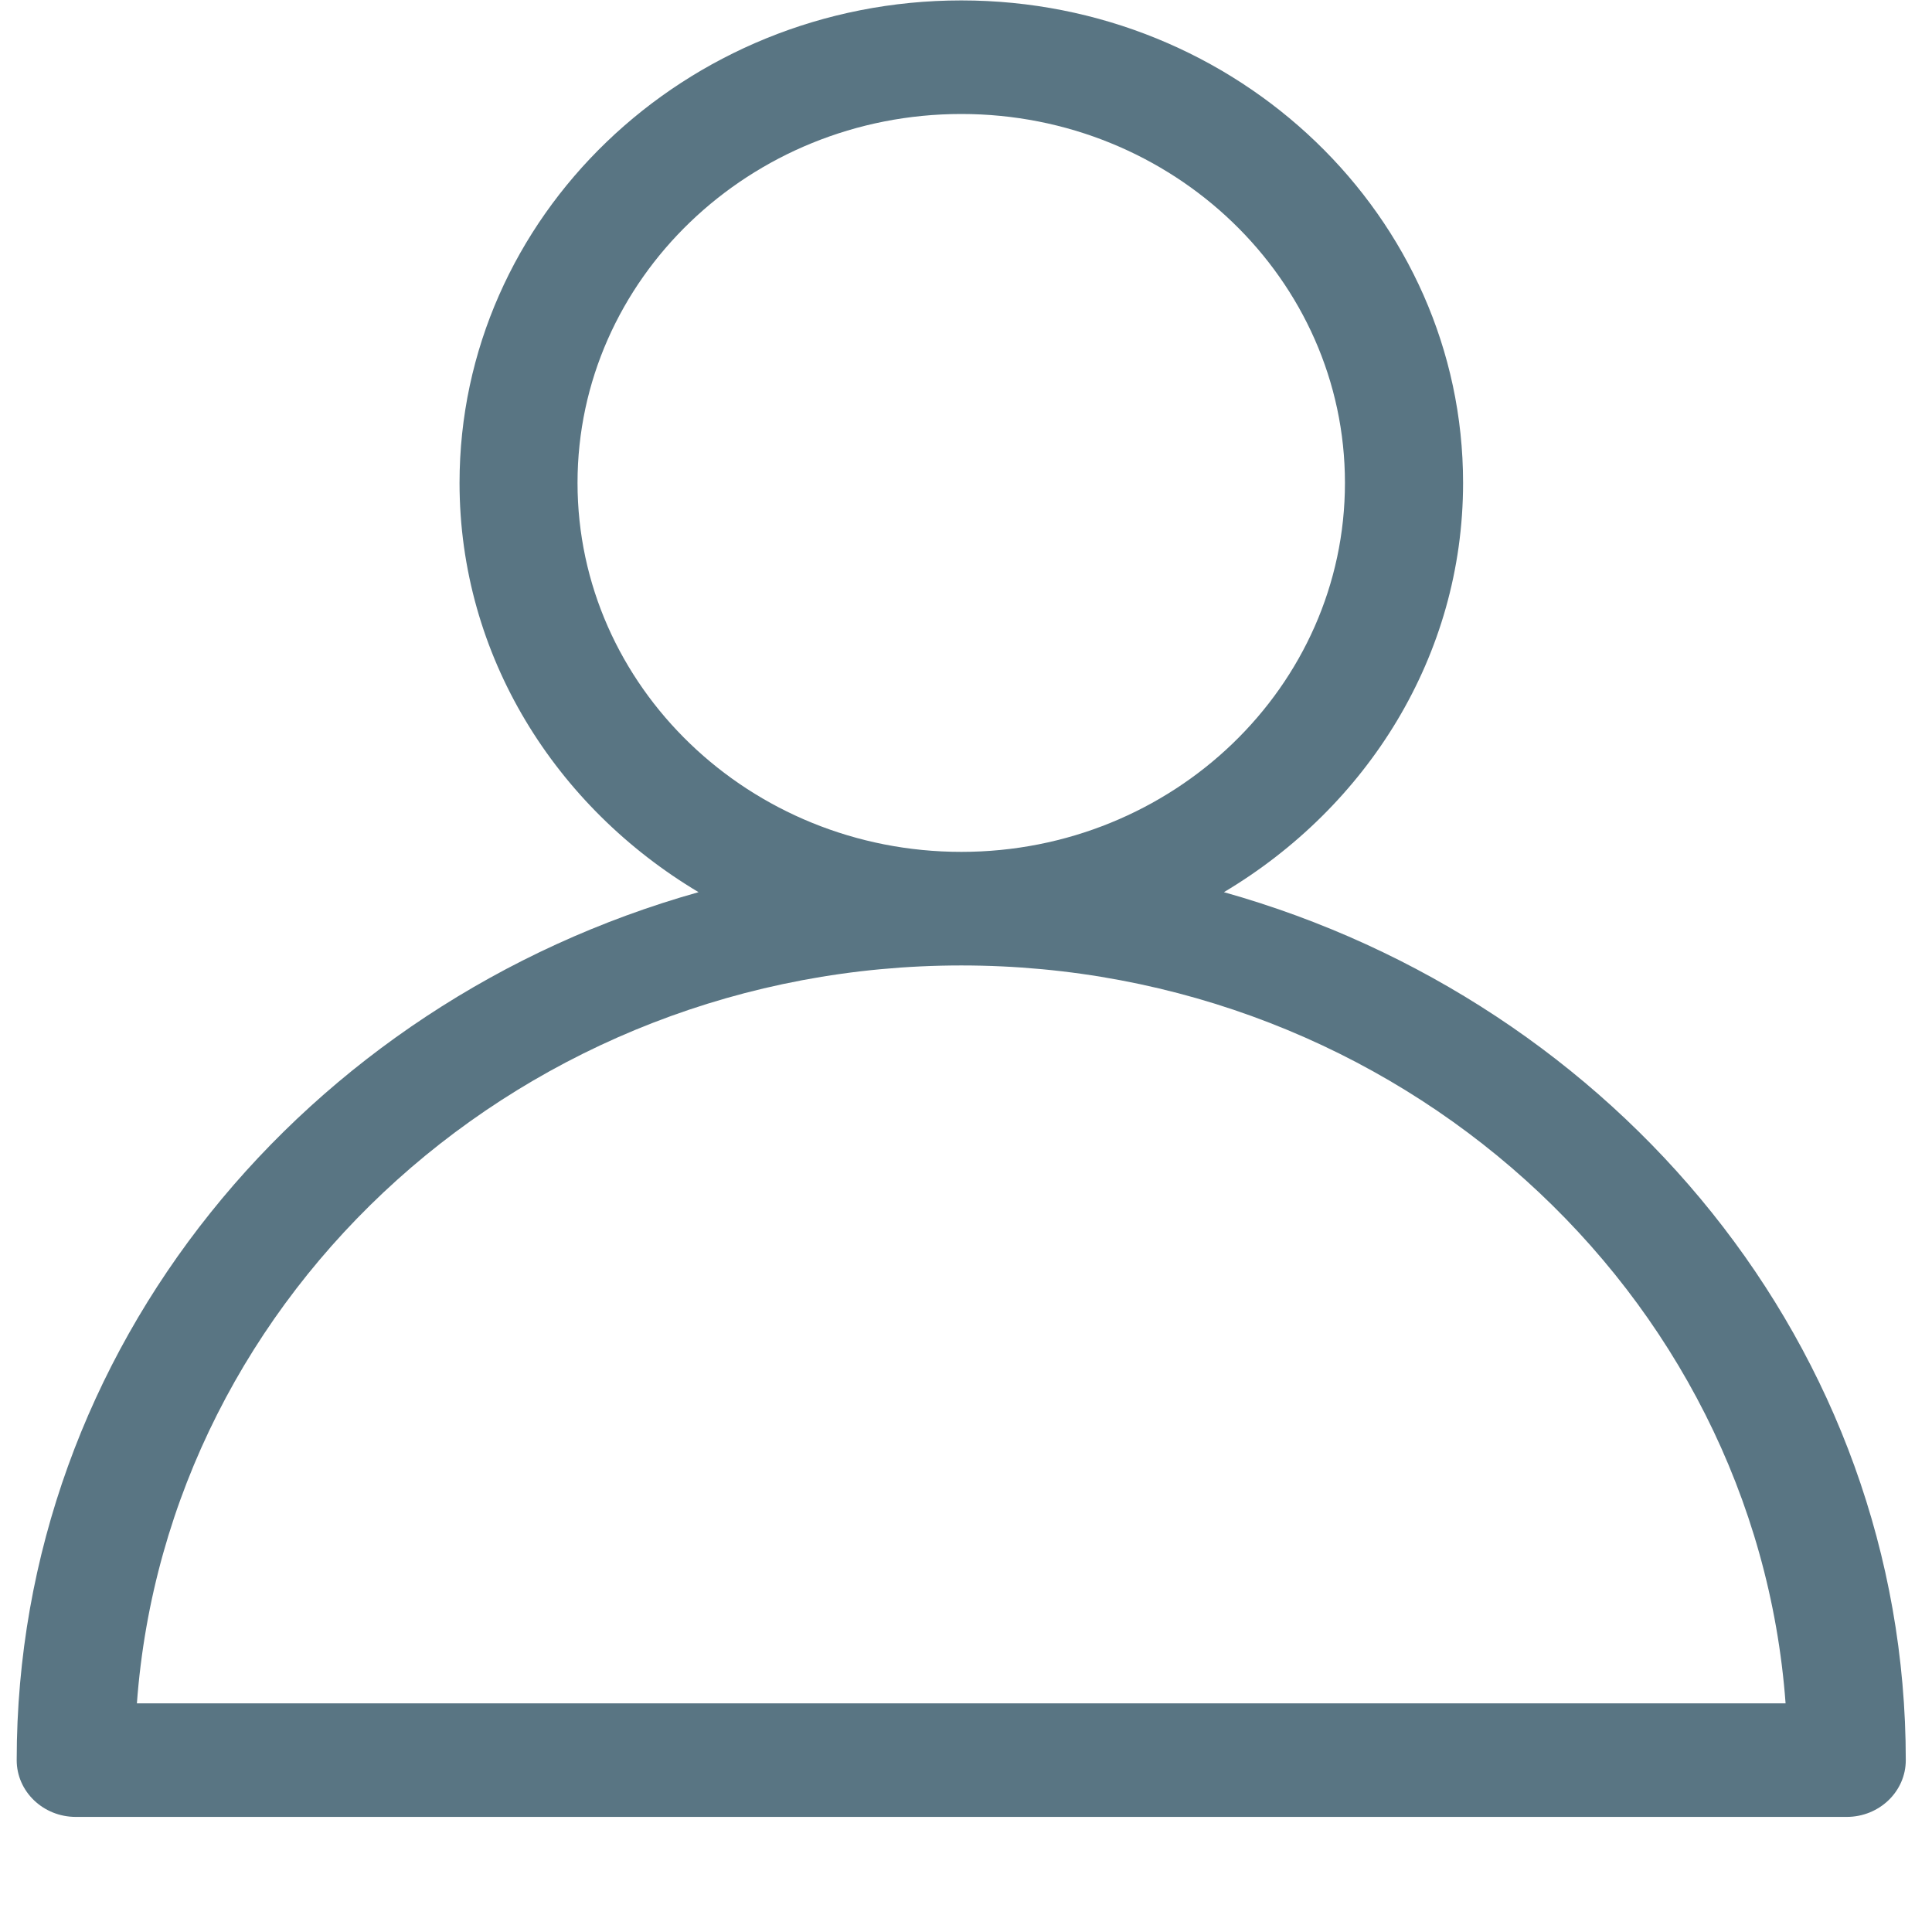 <svg xmlns="http://www.w3.org/2000/svg" width="14px" height="14px" fill="#597583">
    <path d="M13.810,12.755 C13.810,12.982 13.618,13.166 13.382,13.166 L0.549,13.166 C0.313,13.166 0.121,12.982 0.121,12.755 C0.121,9.765 2.218,7.264 5.062,6.465 C4.027,5.848 3.330,4.754 3.330,3.499 C3.330,1.571 4.961,0.003 6.966,0.003 C8.970,0.003 10.602,1.571 10.602,3.499 C10.602,4.754 9.905,5.848 8.869,6.465 C11.713,7.264 13.810,9.765 13.810,12.755 ZM9.746,3.499 C9.746,2.025 8.499,0.826 6.966,0.826 C5.433,0.826 4.185,2.025 4.185,3.499 C4.185,4.974 5.433,6.173 6.966,6.173 C8.499,6.173 9.746,4.974 9.746,3.499 ZM6.966,6.996 C3.807,6.996 1.212,9.359 0.992,12.343 L12.939,12.343 C12.719,9.359 10.124,6.996 6.966,6.996 Z"/>
</svg>